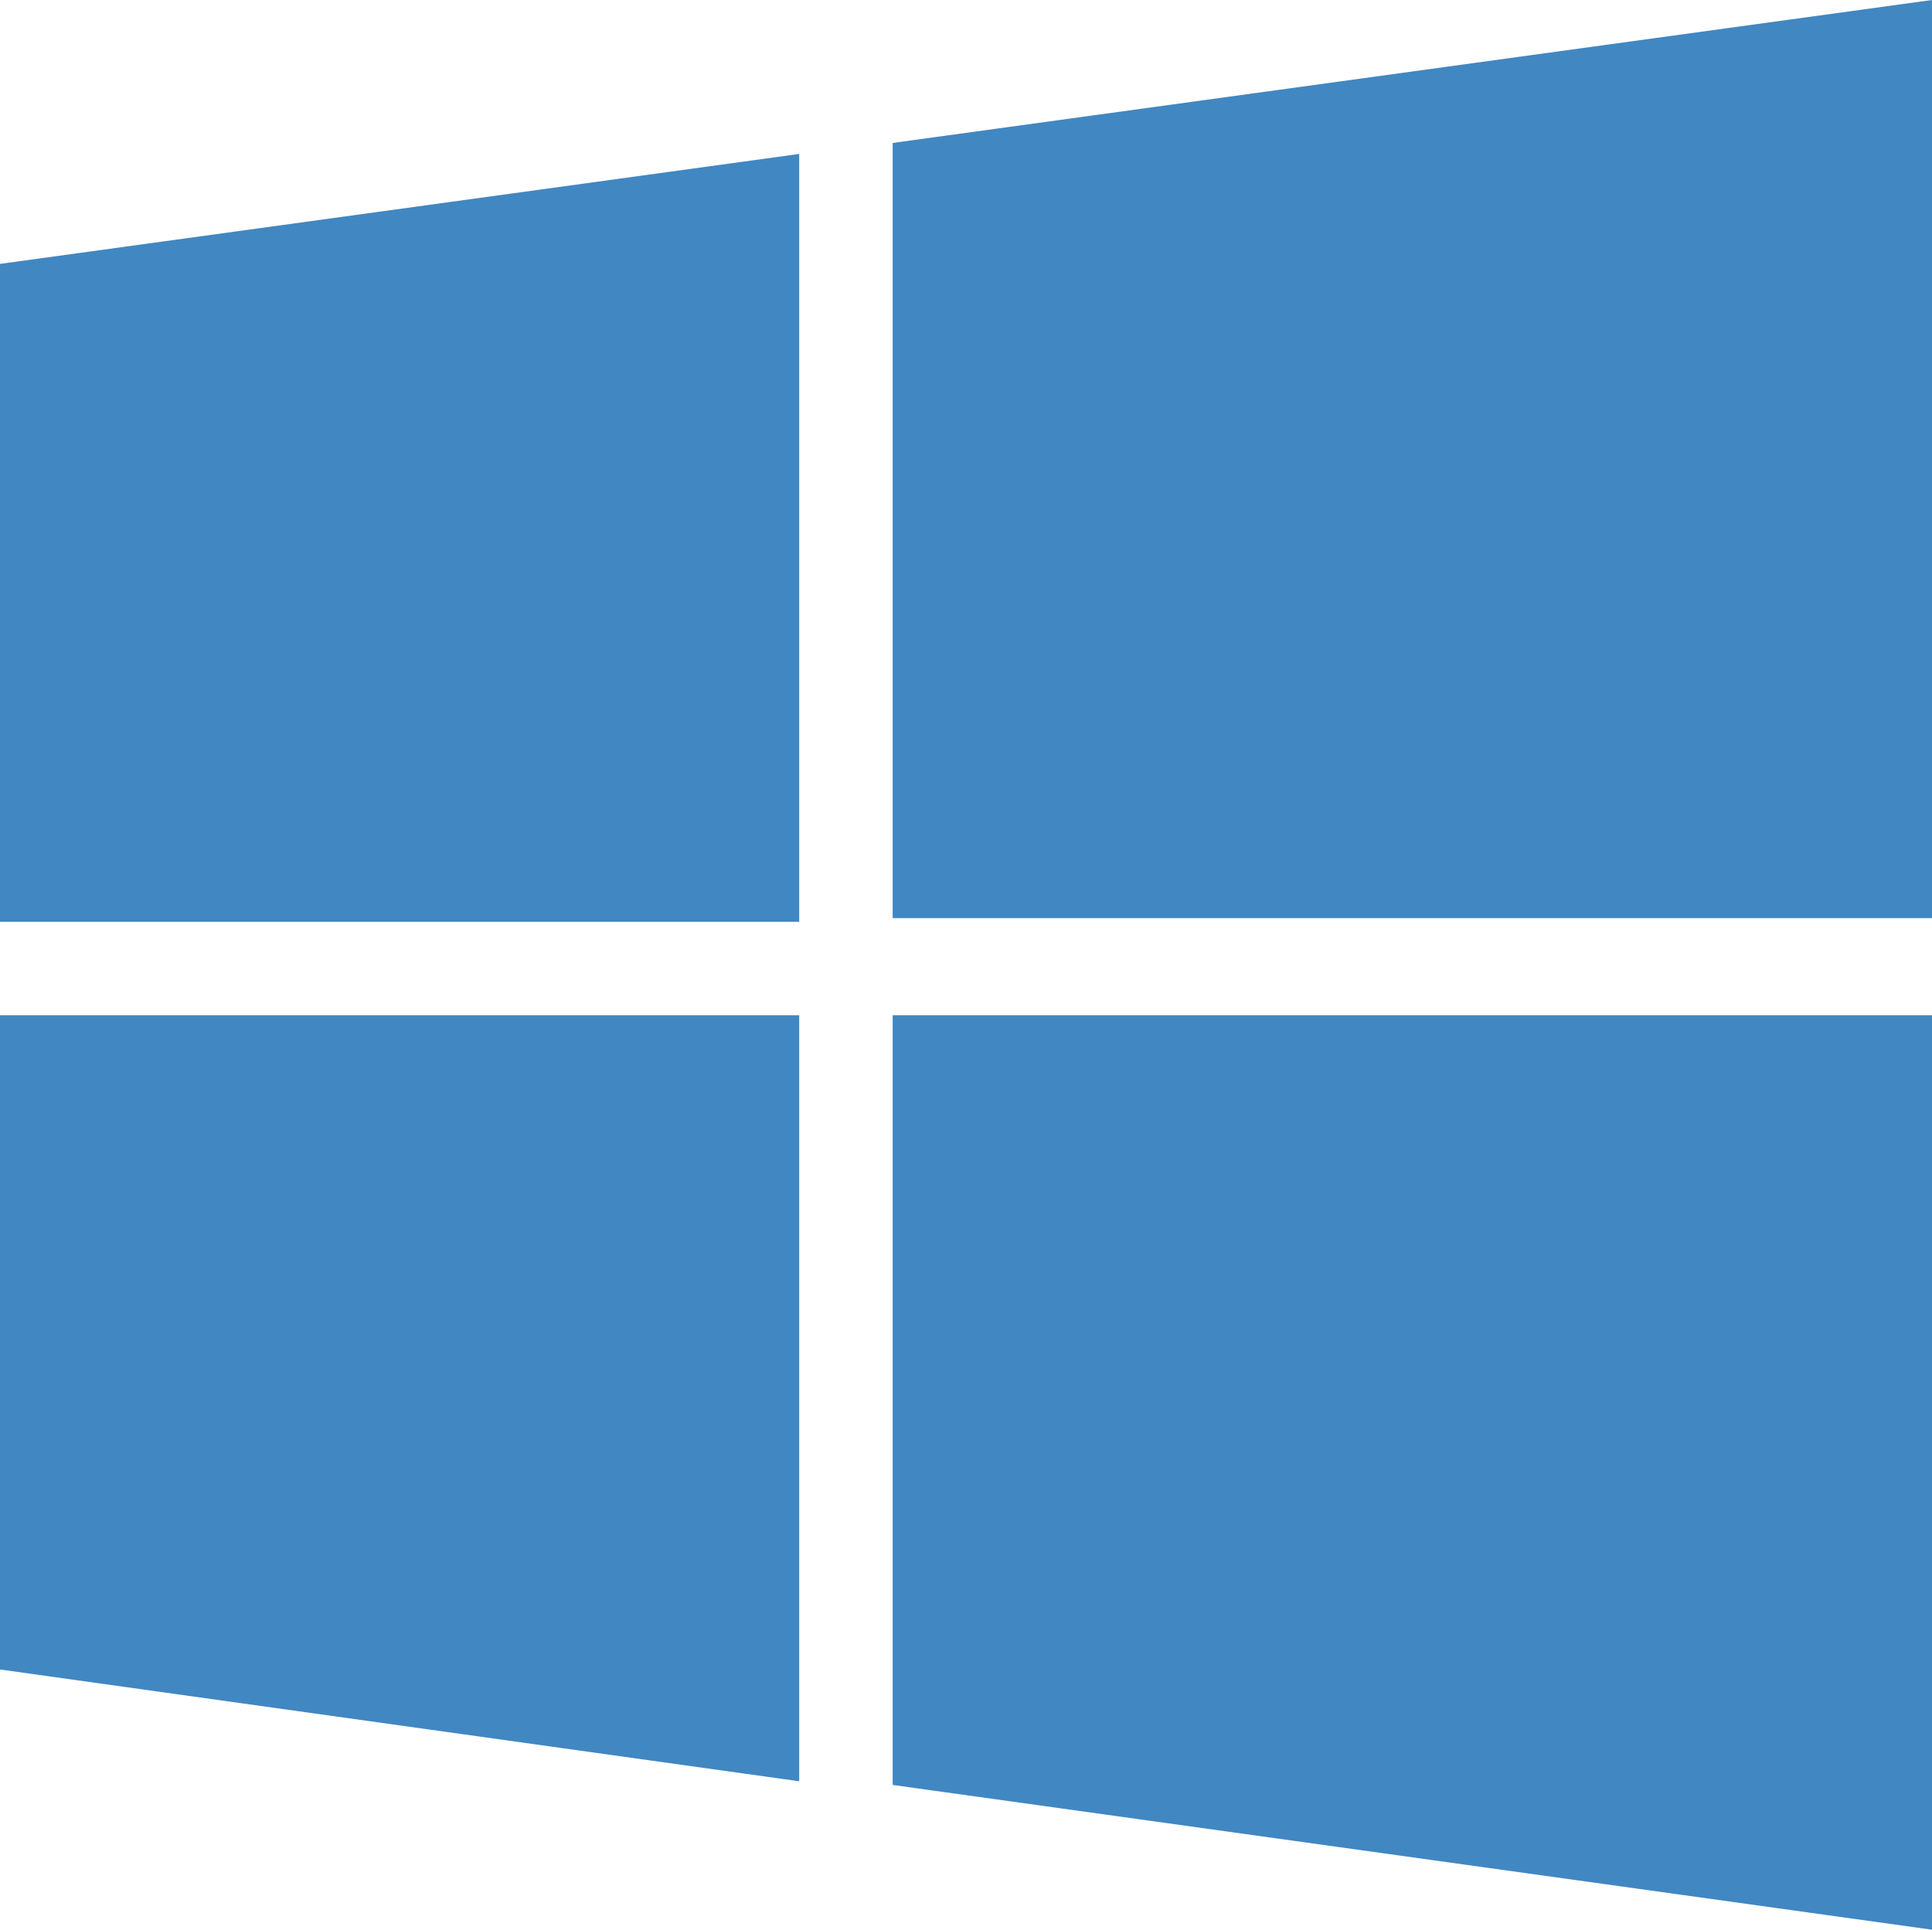 <svg id="Layer_1" data-name="Layer 1" xmlns="http://www.w3.org/2000/svg" viewBox="0 0 527 526.5"><defs><style>.cls-1{fill:#4187c2;}</style></defs><title>Untitled-1</title><polygon class="cls-1" points="0 72 0 251.5 218 251.5 218 42 0 72"/><polygon class="cls-1" points="243.5 277 243.5 487 527 526.5 527 277 243.5 277"/><polygon class="cls-1" points="243.5 250.5 243.5 39 527 0 527 250.5 243.5 250.5"/><polygon class="cls-1" points="218 277 0 277 0 455.5 218 486 218 277"/></svg>